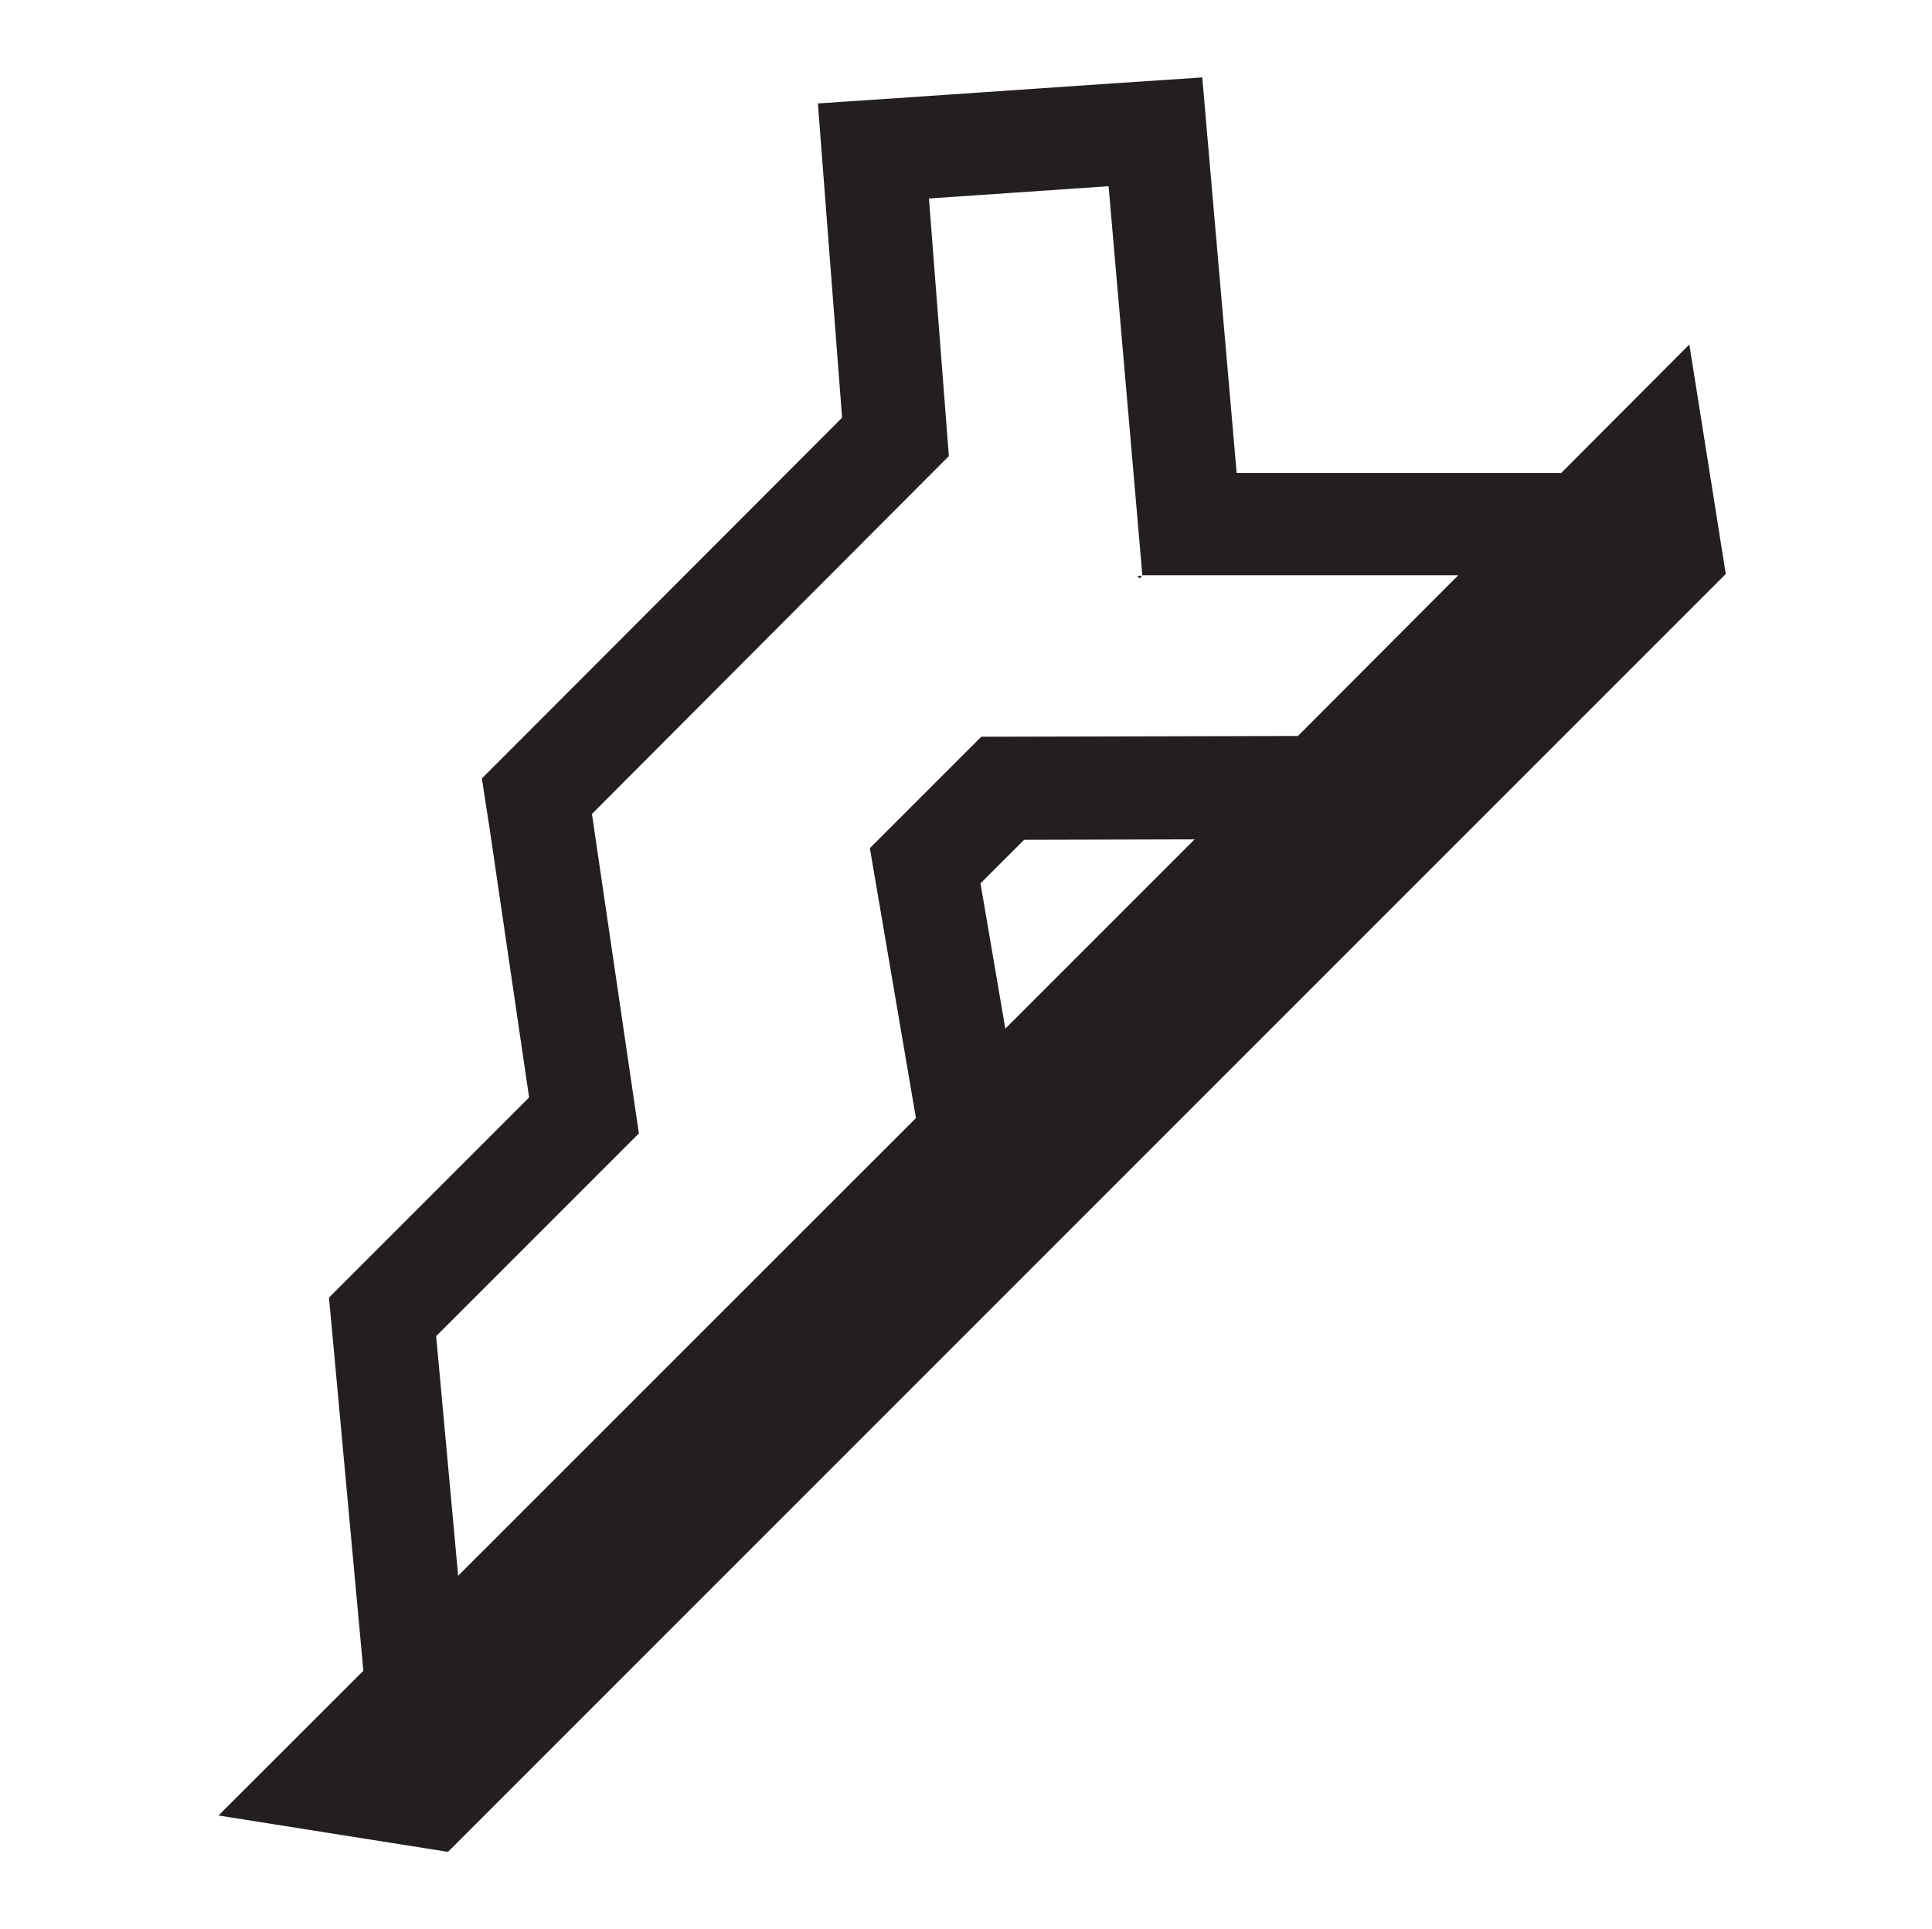 <svg xmlns="http://www.w3.org/2000/svg" viewBox="0 0 314.5 314"><defs><style>.cls-1{fill:none;}.cls-2{fill:#231f20;}</style></defs><g id="Layer_2" data-name="Layer 2"><g id="Layer_1-2" data-name="Layer 1"><g id="a3d891e3-d1a8-45d9-8bb4-c816c9df960b"><g id="aab71d7e-7bf8-4474-9c42-a9921f90853b"><line class="cls-1" x2="314.5"/><line class="cls-1" x1="314.5" y1="314" y2="314"/></g></g></g><g id="pSkill"><g id="climb"><polygon class="cls-2" points="185.11 93.75 185.51 94.15 185.92 93.74 185.52 93.75 185.11 93.75"/><path class="cls-2" d="M280.93,93.43,275,56.08,254.13,77H201.31l-4.18-48-1.42-16.4-16.42,1.1-29.23,2-16.92,1.14,1.3,16.9,2.64,34.25L84.44,120.71l-6,6L79.72,135l6.41,43.64-27,27-5.58,5.58.73,7.84,3.59,39,1.28,13.9L35.57,295.52l37.35,5.92v-.13l.07.07ZM159.61,143.79l7.1-7.09,27.75-.07-30.81,30.81ZM71,217.49l33-33-7.64-52,58.1-58.25-3.24-41.93,29.24-2,5.5,63.33h51.43l-4.6,4.6L211.29,119.8l-51.55.12L141.6,138.06,149.1,182l-26.95,26.94L74.58,256.5Z"/></g></g></g></svg>